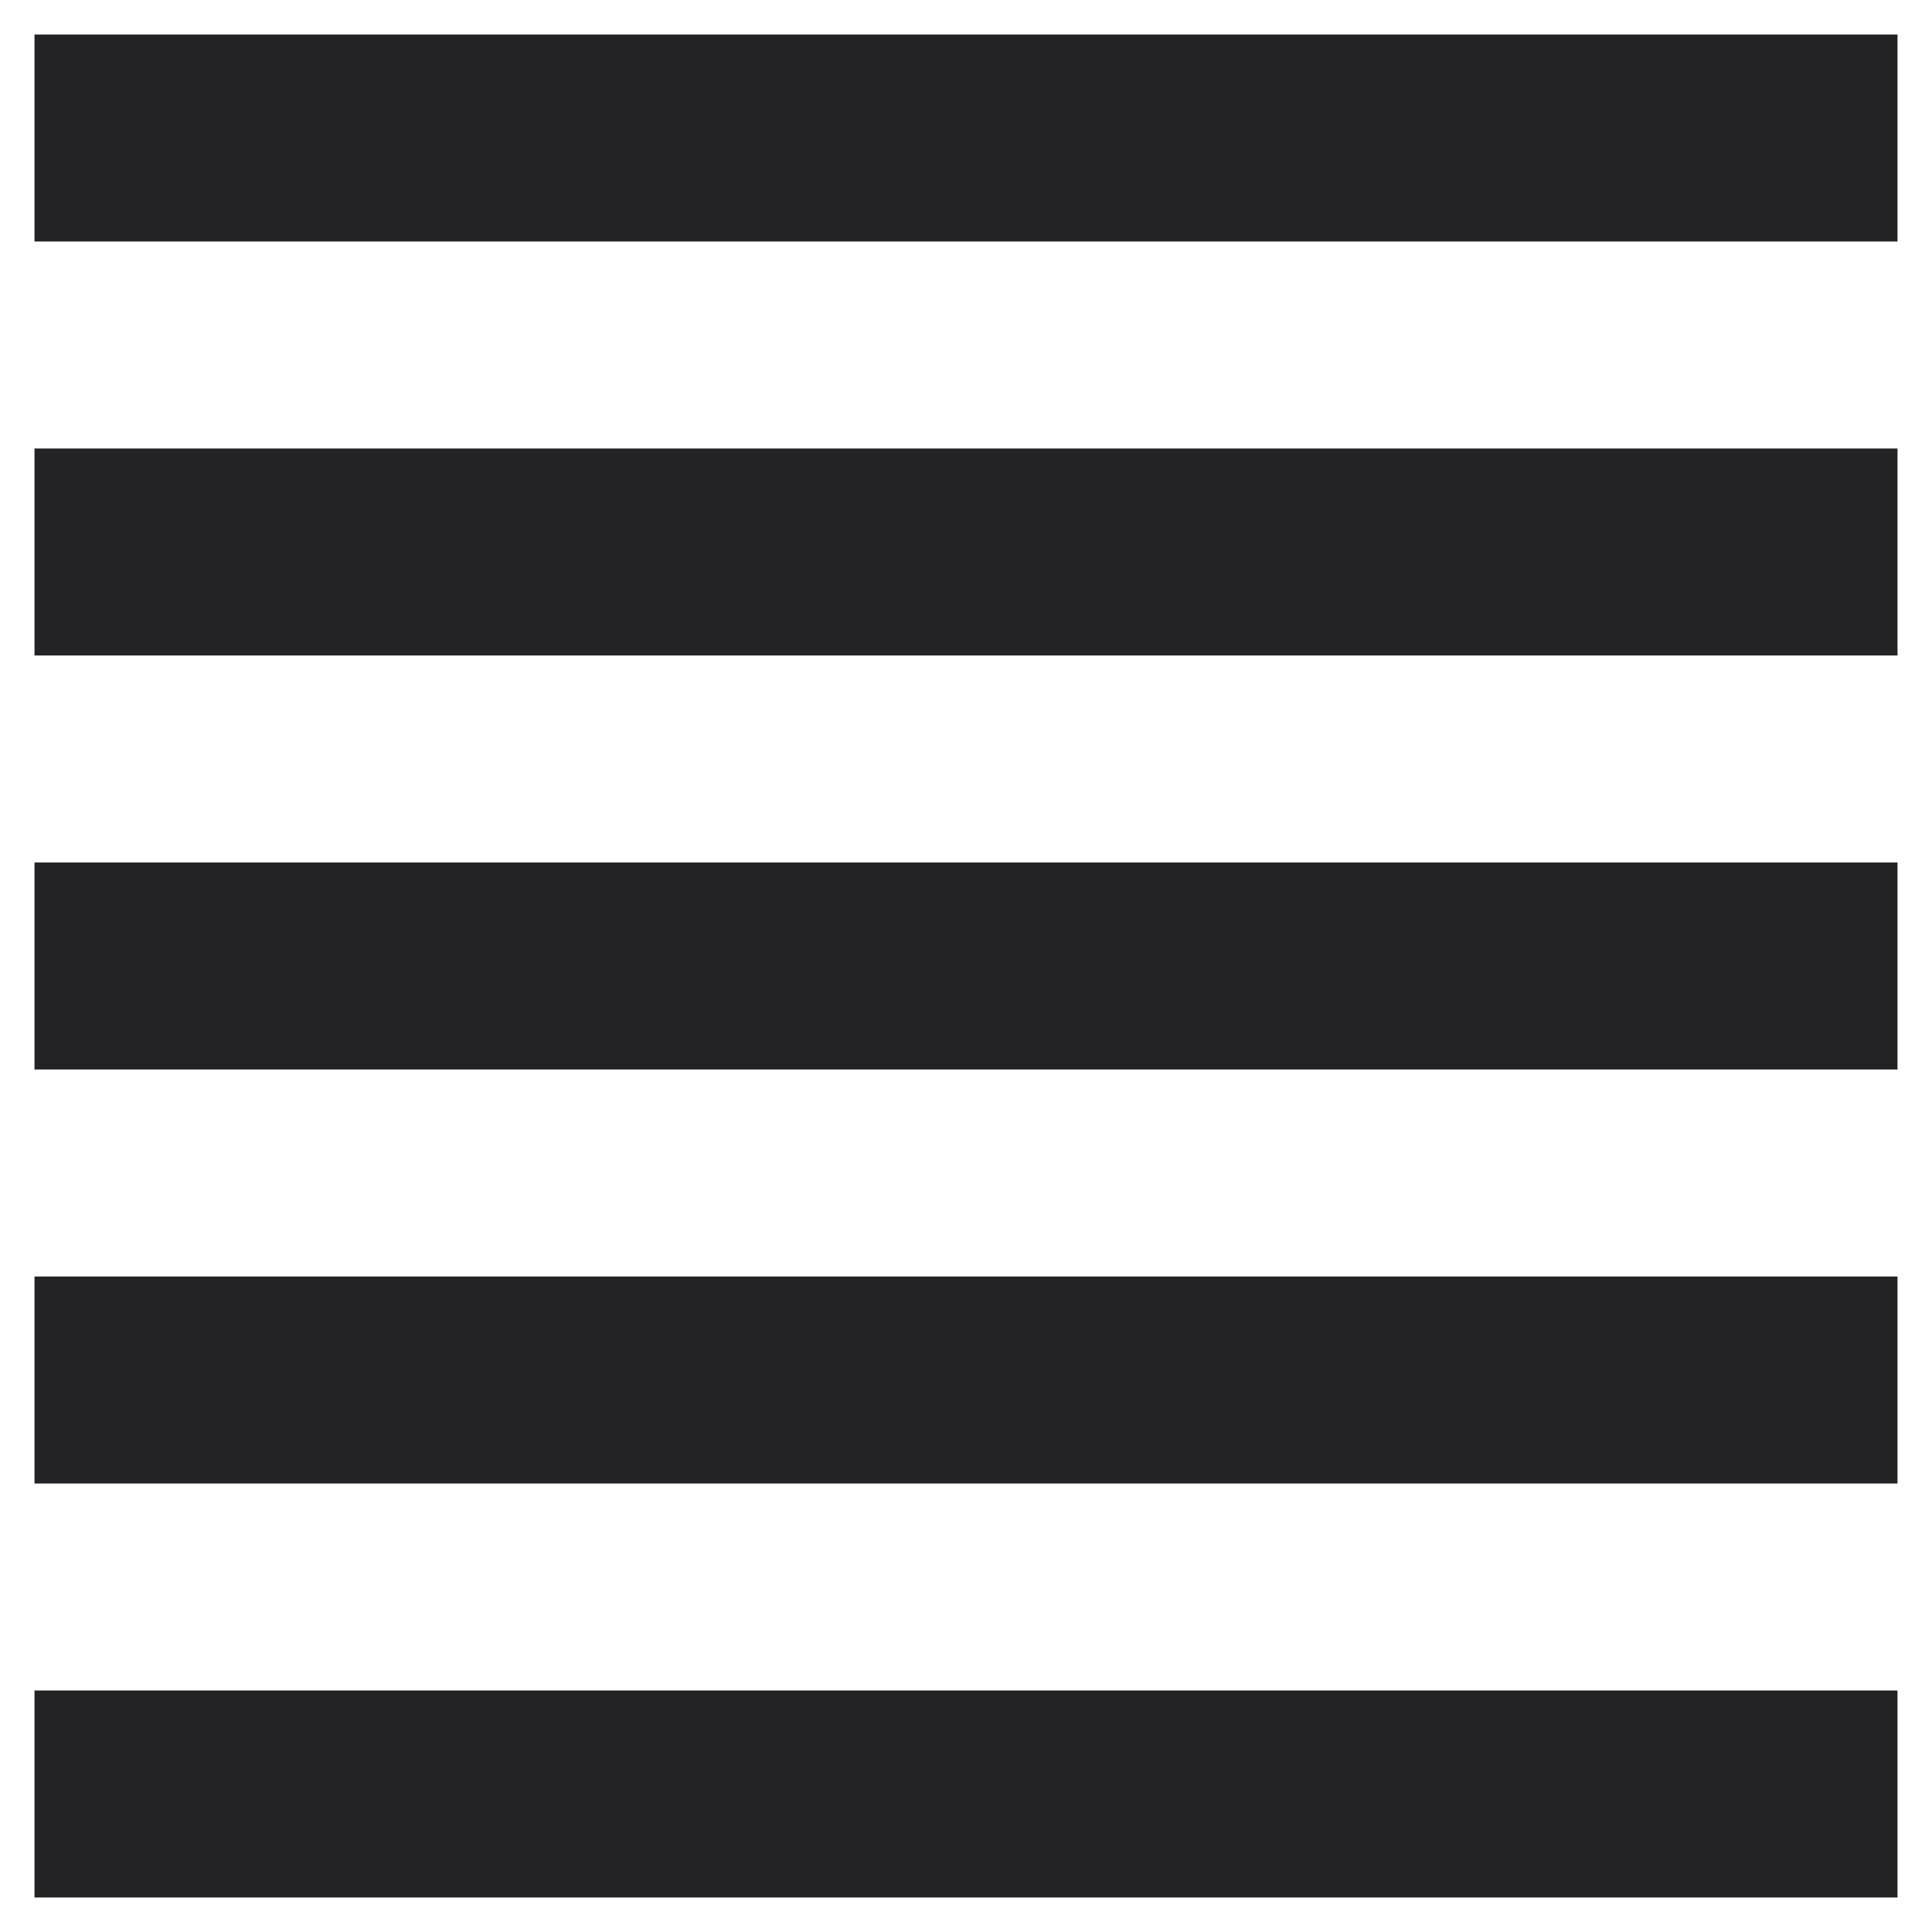 <svg width="14" height="14" viewBox="0 0 14 14" fill="none" xmlns="http://www.w3.org/2000/svg">
<path d="M0.25 13.75V12.25H13.75V13.75H0.25ZM0.25 10.75V9.25H13.75V10.75H0.25ZM0.25 7.75V6.25H13.75V7.75H0.25ZM0.25 4.75V3.25H13.75V4.75H0.25ZM0.25 1.75V0.25H13.75V1.75H0.25Z" fill="#232325"/>
</svg>
